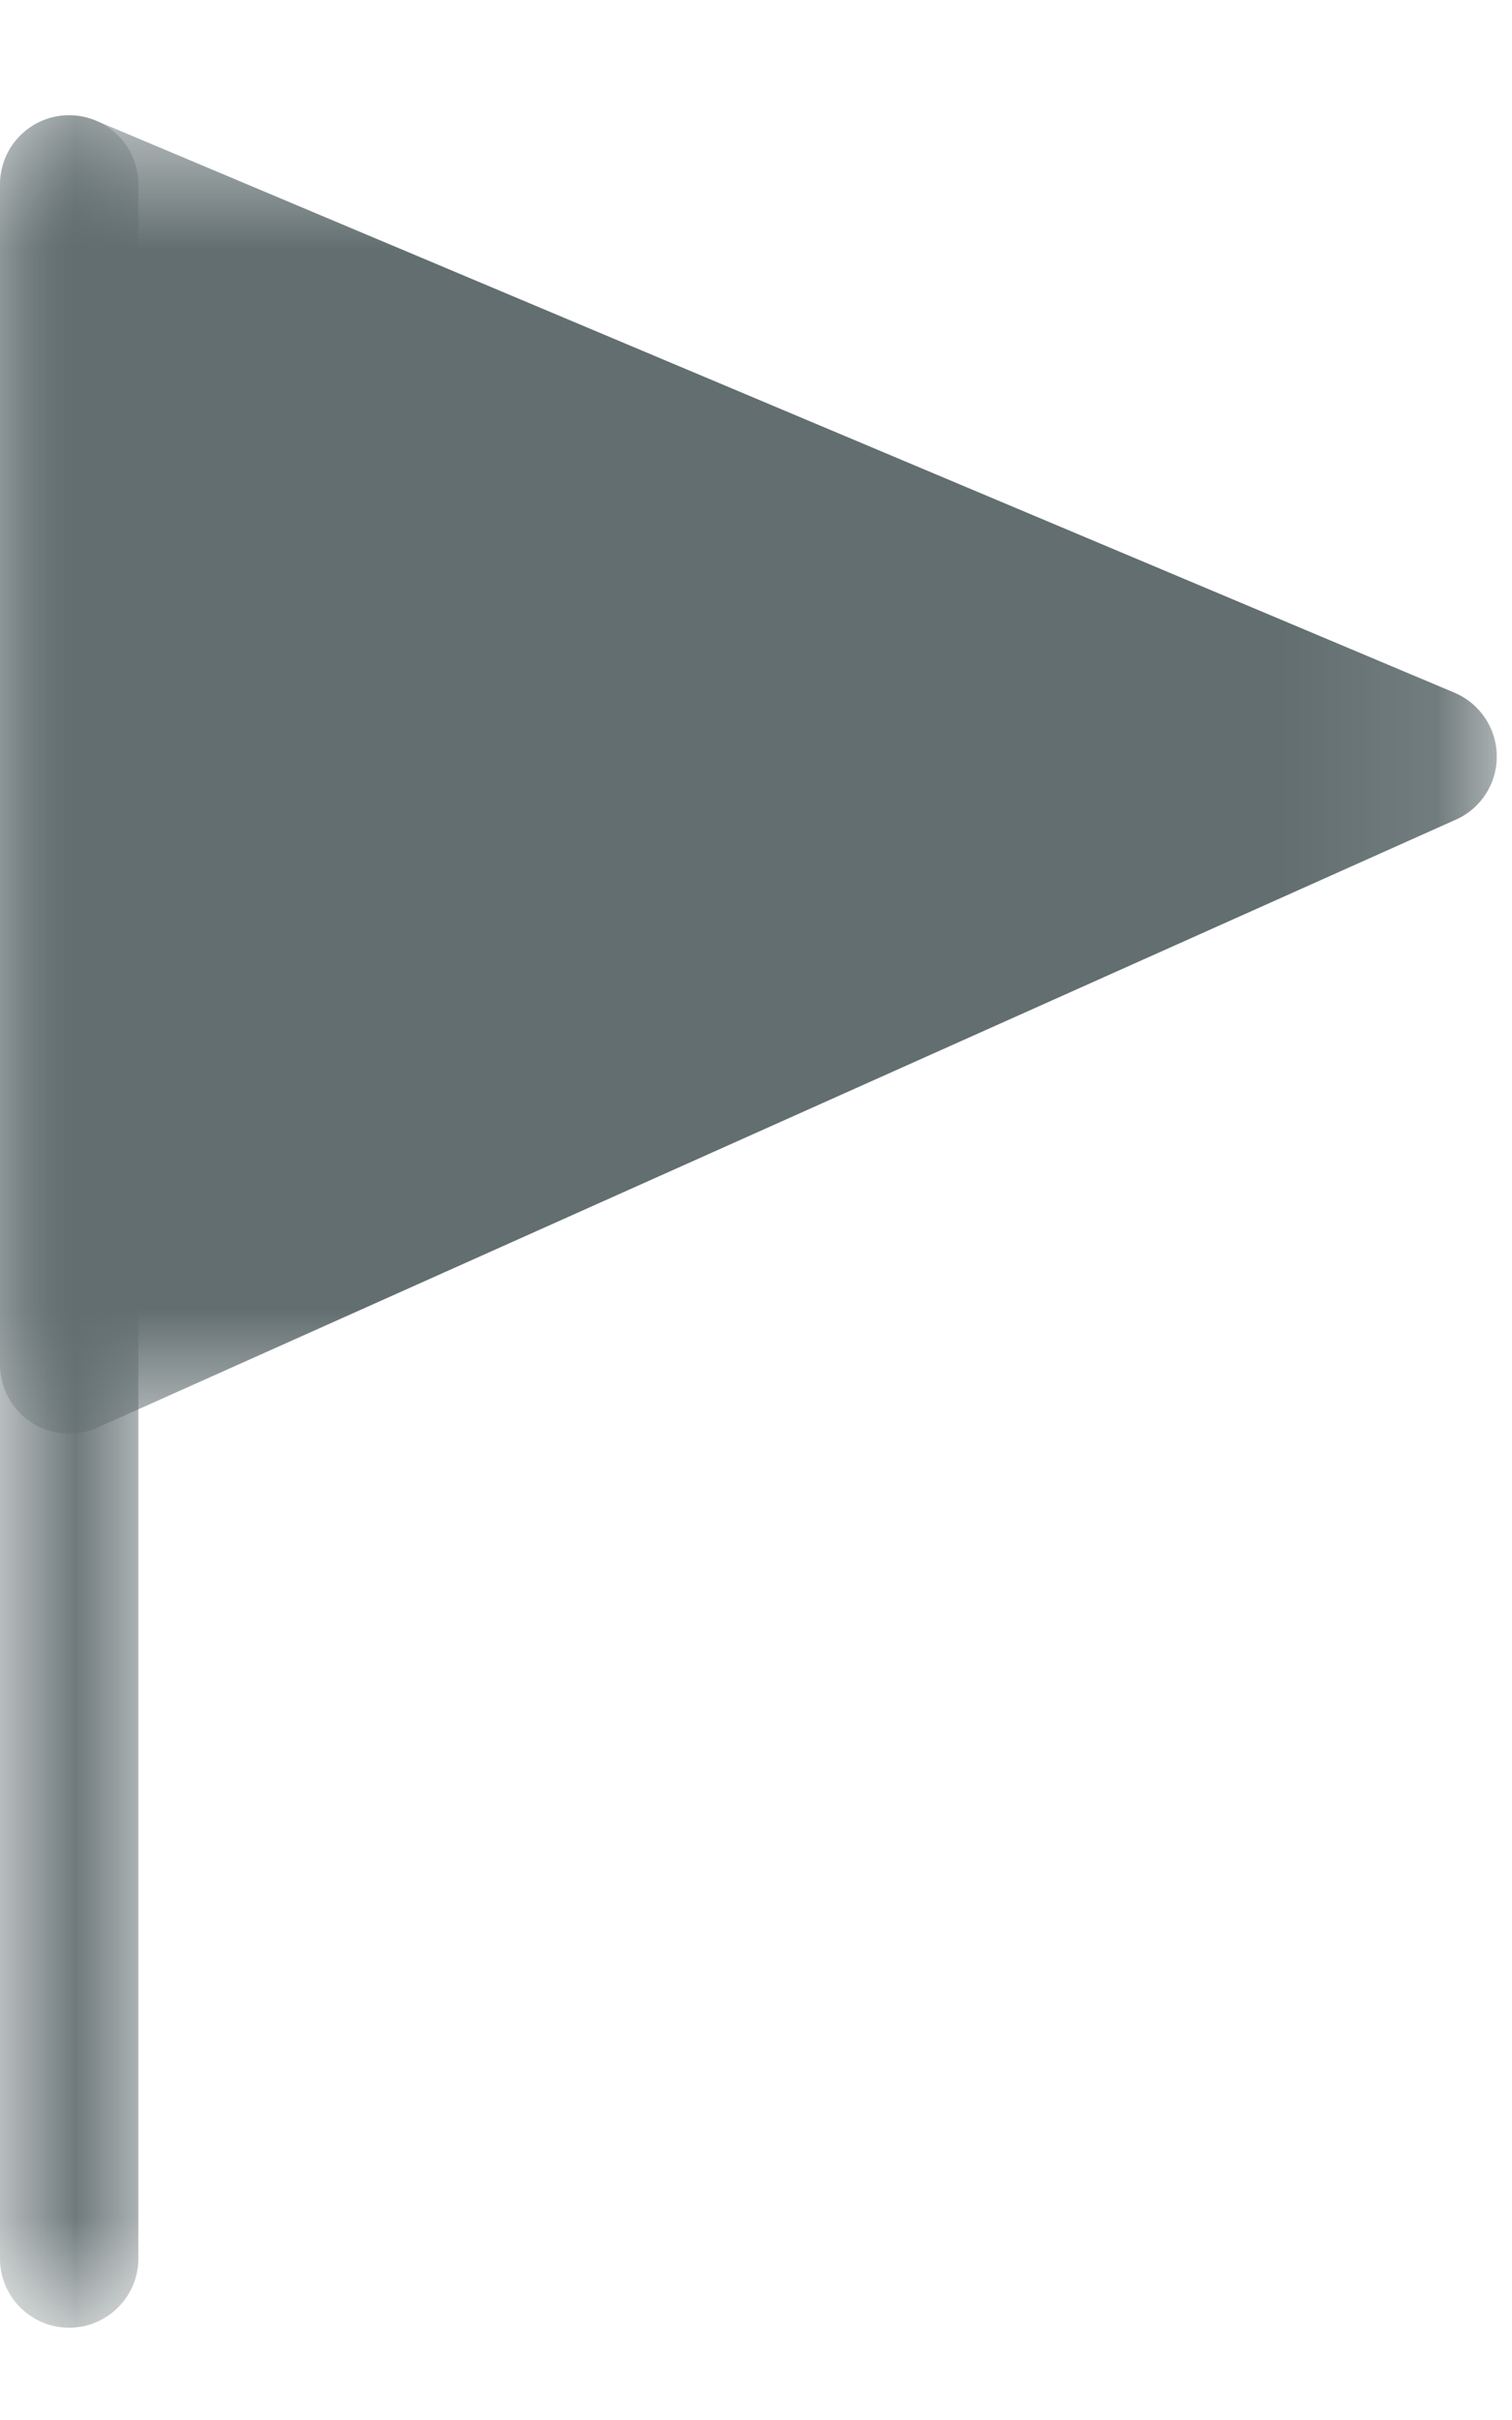 <?xml version="1.0" encoding="UTF-8"?>
<svg width="10px" height="16px" viewBox="0 0 10 16" version="1.1" xmlns="http://www.w3.org/2000/svg" xmlns:xlink="http://www.w3.org/1999/xlink">
    <!-- Generator: Sketch 50.2 (55047) - http://www.bohemiancoding.com/sketch -->
    <title>medium/standard</title>
    <desc>Created with Sketch.</desc>
    <defs>
        <polygon id="path-1" points="0 0.61 0.915 0.61 0.915 15.238 0 15.238"></polygon>
        <polygon id="path-3" points="0 0.61 9.899 0.61 9.899 9.327 0 9.327"></polygon>
    </defs>
    <g id="Icons" stroke="none" stroke-width="1" fill="none" fill-rule="evenodd">
        <g transform="translate(-25, -446)" id="Status">
            <g transform="translate(25, 139)">
                <g id="Medium" transform="translate(0, 277)">
                    <g id="medium/standard" transform="translate(0, 30)">
                        <g id="Group-3" transform="translate(0, 0.152)">
                            <mask id="mask-2" fill="white">
                                <use xlink:href="#path-1"></use>
                            </mask>
                            <g id="Clip-2"></g>
                            <path d="M0.457,15.238 C0.205,15.238 -7.61904762e-05,15.033 -7.61904762e-05,14.781 L-7.61904762e-05,1.067 C-7.61904762e-05,0.814 0.205,0.61 0.457,0.61 C0.709,0.61 0.915,0.814 0.915,1.067 L0.915,14.781 C0.915,15.033 0.709,15.238 0.457,15.238" id="Fill-1" fill="#626E70" mask="url(#mask-2)"></path>
                        </g>
                        <g id="Group-6" transform="translate(0, 0.152)">
                            <mask id="mask-4" fill="white">
                                <use xlink:href="#path-3"></use>
                            </mask>
                            <g id="Clip-5"></g>
                            <path d="M0.457,9.327 C0.37,9.327 0.283,9.302 0.209,9.254 C0.078,9.169 -7.61904762e-05,9.024 -7.61904762e-05,8.87 L-7.61904762e-05,1.067 C-7.61904762e-05,0.914 0.077,0.771 0.204,0.686 C0.332,0.601 0.493,0.586 0.635,0.646 L9.62,4.428 C9.787,4.499 9.898,4.663 9.899,4.845 C9.902,5.027 9.795,5.193 9.629,5.267 L0.644,9.287 C0.584,9.314 0.52,9.327 0.457,9.327" id="Fill-4" fill="#626E70" mask="url(#mask-4)"></path>
                        </g>
                    </g>
                </g>
            </g>
        </g>
    </g>
</svg>